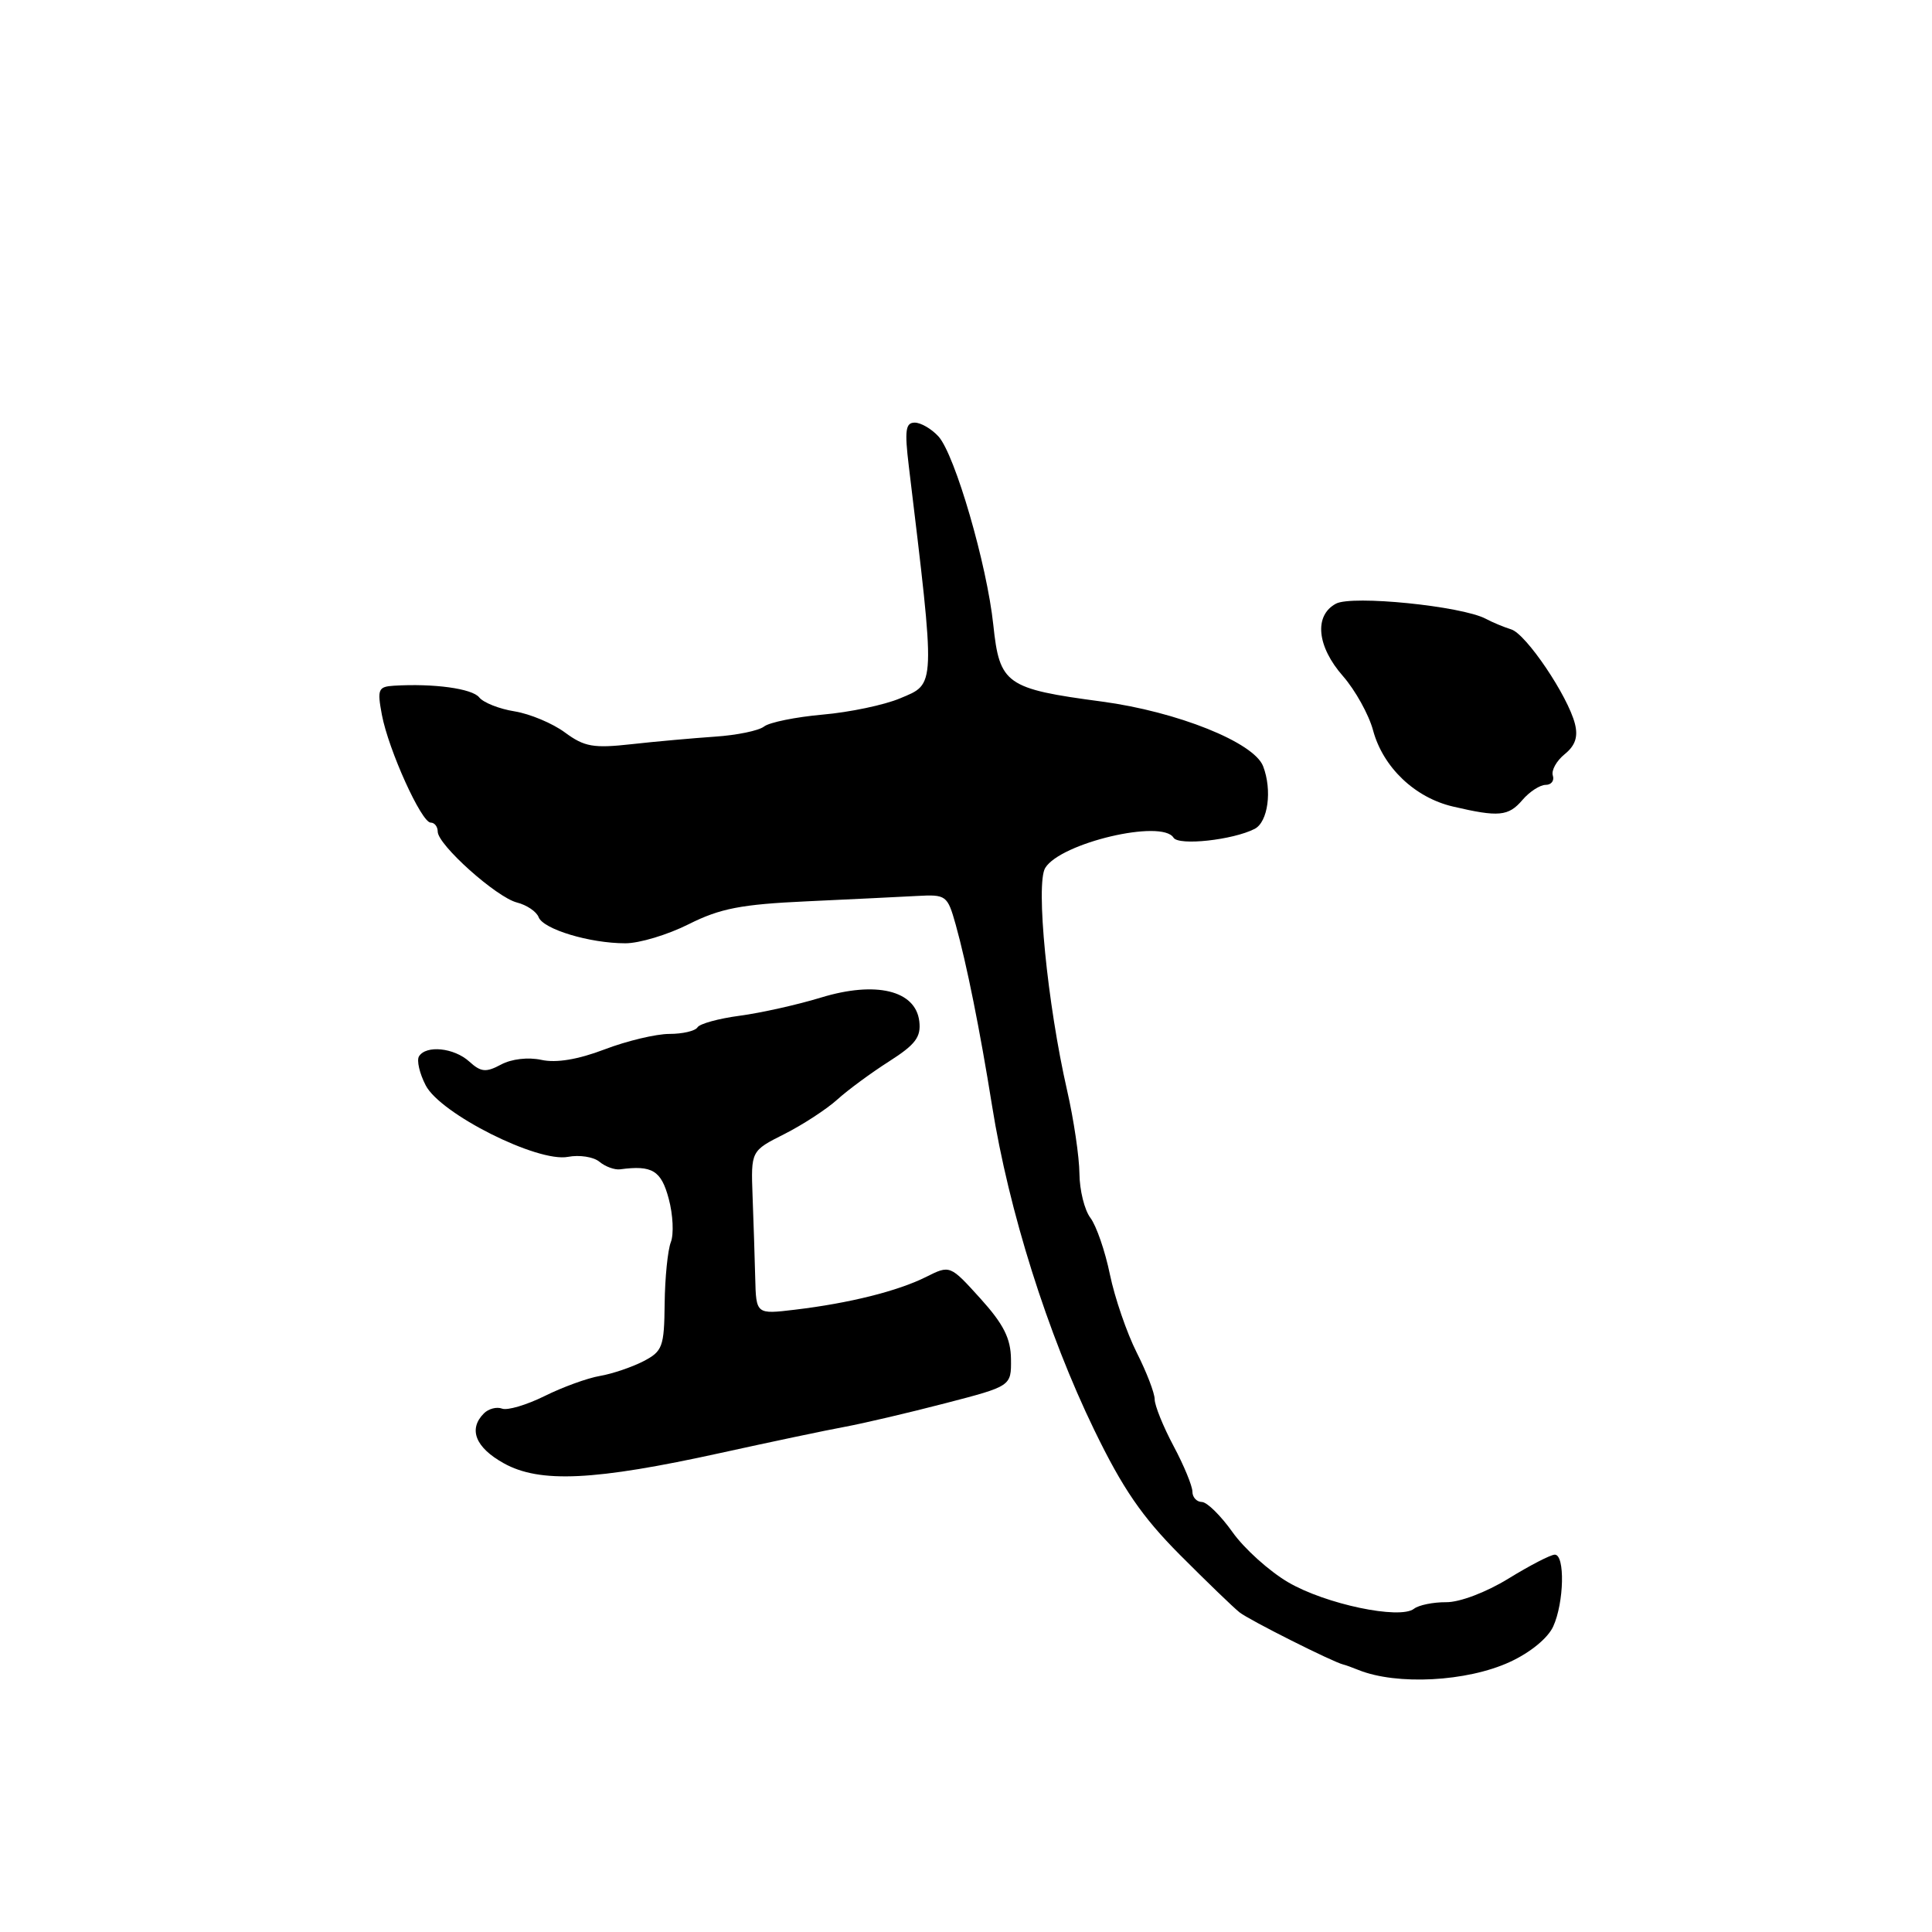 <?xml version="1.0" encoding="UTF-8" standalone="no"?>
<!DOCTYPE svg PUBLIC "-//W3C//DTD SVG 1.1//EN" "http://www.w3.org/Graphics/SVG/1.1/DTD/svg11.dtd" >
<svg xmlns="http://www.w3.org/2000/svg" xmlns:xlink="http://www.w3.org/1999/xlink" version="1.1" viewBox="0 0 256 256">
 <g >
 <path fill="currentColor"
d=" M 200.06 220.22 C 202.76 218.98 205.11 217.06 205.81 215.51 C 207.25 212.36 207.39 206.00 206.02 206.00 C 205.47 206.00 202.71 207.43 199.88 209.17 C 196.92 210.99 193.41 212.32 191.62 212.30 C 189.90 212.29 187.99 212.68 187.36 213.17 C 185.49 214.63 175.64 212.56 170.69 209.66 C 168.18 208.19 164.86 205.20 163.31 203.01 C 161.76 200.83 159.94 199.03 159.25 199.02 C 158.56 199.01 158.00 198.39 158.00 197.65 C 158.00 196.91 156.88 194.18 155.50 191.60 C 154.12 189.01 153.00 186.23 153.00 185.41 C 153.00 184.60 151.93 181.81 150.62 179.22 C 149.31 176.62 147.71 171.97 147.07 168.88 C 146.44 165.79 145.27 162.42 144.49 161.38 C 143.70 160.35 143.05 157.70 143.03 155.50 C 143.01 153.30 142.28 148.35 141.40 144.50 C 138.78 133.03 137.21 117.08 138.50 115.00 C 140.55 111.68 153.97 108.52 155.50 111.00 C 156.18 112.09 163.36 111.31 166.25 109.83 C 168.02 108.92 168.59 104.71 167.37 101.53 C 166.16 98.37 156.00 94.30 146.00 92.96 C 133.29 91.27 132.45 90.67 131.62 82.82 C 130.78 74.82 126.54 60.26 124.36 57.84 C 123.44 56.83 122.02 56.00 121.21 56.00 C 119.99 56.00 119.85 57.02 120.42 61.75 C 123.99 91.41 124.02 90.54 119.25 92.54 C 117.19 93.41 112.58 94.38 109.00 94.69 C 105.42 95.01 101.93 95.72 101.24 96.27 C 100.54 96.82 97.62 97.42 94.74 97.61 C 91.86 97.81 86.88 98.25 83.67 98.61 C 78.63 99.17 77.44 98.96 74.86 97.06 C 73.23 95.85 70.22 94.59 68.19 94.26 C 66.16 93.94 64.05 93.10 63.50 92.41 C 62.57 91.24 57.49 90.54 52.20 90.86 C 50.11 90.99 49.97 91.33 50.60 94.71 C 51.48 99.37 55.84 109.00 57.07 109.00 C 57.58 109.00 58.00 109.54 58.00 110.19 C 58.00 111.94 65.79 118.91 68.51 119.59 C 69.80 119.92 71.09 120.79 71.37 121.53 C 71.99 123.13 78.14 124.99 82.85 124.99 C 84.70 125.00 88.48 123.86 91.26 122.46 C 95.42 120.37 98.20 119.83 106.91 119.43 C 112.73 119.16 119.30 118.84 121.50 118.72 C 125.37 118.51 125.54 118.63 126.63 122.50 C 128.08 127.69 129.85 136.49 131.45 146.50 C 133.67 160.45 138.79 176.69 145.00 189.49 C 148.76 197.24 151.32 200.97 156.32 206.00 C 159.88 209.57 163.45 213.02 164.25 213.65 C 165.52 214.66 176.67 220.26 178.00 220.56 C 178.28 220.62 179.18 220.95 180.00 221.28 C 185.09 223.33 194.38 222.84 200.06 220.22 Z  M 95.50 192.52 C 102.10 191.07 109.53 189.50 112.00 189.05 C 114.47 188.59 120.44 187.19 125.25 185.94 C 134.00 183.67 134.00 183.67 133.96 180.09 C 133.93 177.34 132.98 175.46 129.90 172.05 C 125.88 167.61 125.88 167.61 122.69 169.21 C 118.94 171.08 112.55 172.68 105.35 173.54 C 100.19 174.16 100.19 174.16 100.07 169.33 C 100.00 166.67 99.85 161.80 99.72 158.50 C 99.50 152.50 99.50 152.50 103.93 150.27 C 106.36 149.04 109.51 146.99 110.93 145.71 C 112.34 144.43 115.44 142.15 117.81 140.64 C 121.32 138.40 122.06 137.41 121.81 135.32 C 121.32 131.23 116.06 129.96 108.79 132.18 C 105.65 133.14 100.80 134.22 98.02 134.59 C 95.23 134.96 92.71 135.65 92.42 136.13 C 92.12 136.61 90.45 137.00 88.69 137.00 C 86.94 137.00 83.07 137.92 80.11 139.05 C 76.57 140.40 73.70 140.87 71.74 140.44 C 69.99 140.06 67.78 140.31 66.39 141.06 C 64.39 142.13 63.73 142.07 62.18 140.66 C 60.16 138.83 56.46 138.45 55.52 139.97 C 55.19 140.50 55.59 142.24 56.41 143.82 C 58.36 147.59 71.23 154.06 75.26 153.29 C 76.77 153.00 78.65 153.29 79.43 153.94 C 80.21 154.59 81.45 155.04 82.18 154.94 C 86.42 154.37 87.61 155.09 88.61 158.84 C 89.18 160.95 89.30 163.54 88.89 164.59 C 88.48 165.64 88.11 169.30 88.07 172.72 C 88.01 178.48 87.79 179.06 85.24 180.38 C 83.72 181.16 81.13 182.04 79.49 182.32 C 77.84 182.60 74.54 183.80 72.15 184.99 C 69.76 186.17 67.23 186.92 66.53 186.65 C 65.82 186.38 64.74 186.66 64.12 187.28 C 62.03 189.37 62.99 191.80 66.75 193.89 C 71.53 196.55 78.77 196.20 95.50 192.52 Z  M 201.73 106.00 C 202.67 104.90 204.06 104.00 204.81 104.00 C 205.55 104.00 205.98 103.45 205.76 102.77 C 205.53 102.09 206.24 100.82 207.32 99.94 C 208.73 98.80 209.12 97.64 208.69 95.92 C 207.76 92.22 202.22 84.01 200.25 83.40 C 199.29 83.10 197.76 82.47 196.87 81.99 C 193.66 80.30 179.17 78.84 177.02 79.99 C 174.09 81.56 174.49 85.66 177.96 89.60 C 179.58 91.46 181.38 94.69 181.94 96.78 C 183.26 101.67 187.47 105.69 192.52 106.87 C 198.59 108.29 199.88 108.17 201.73 106.00 Z "/>
</g>
</svg>